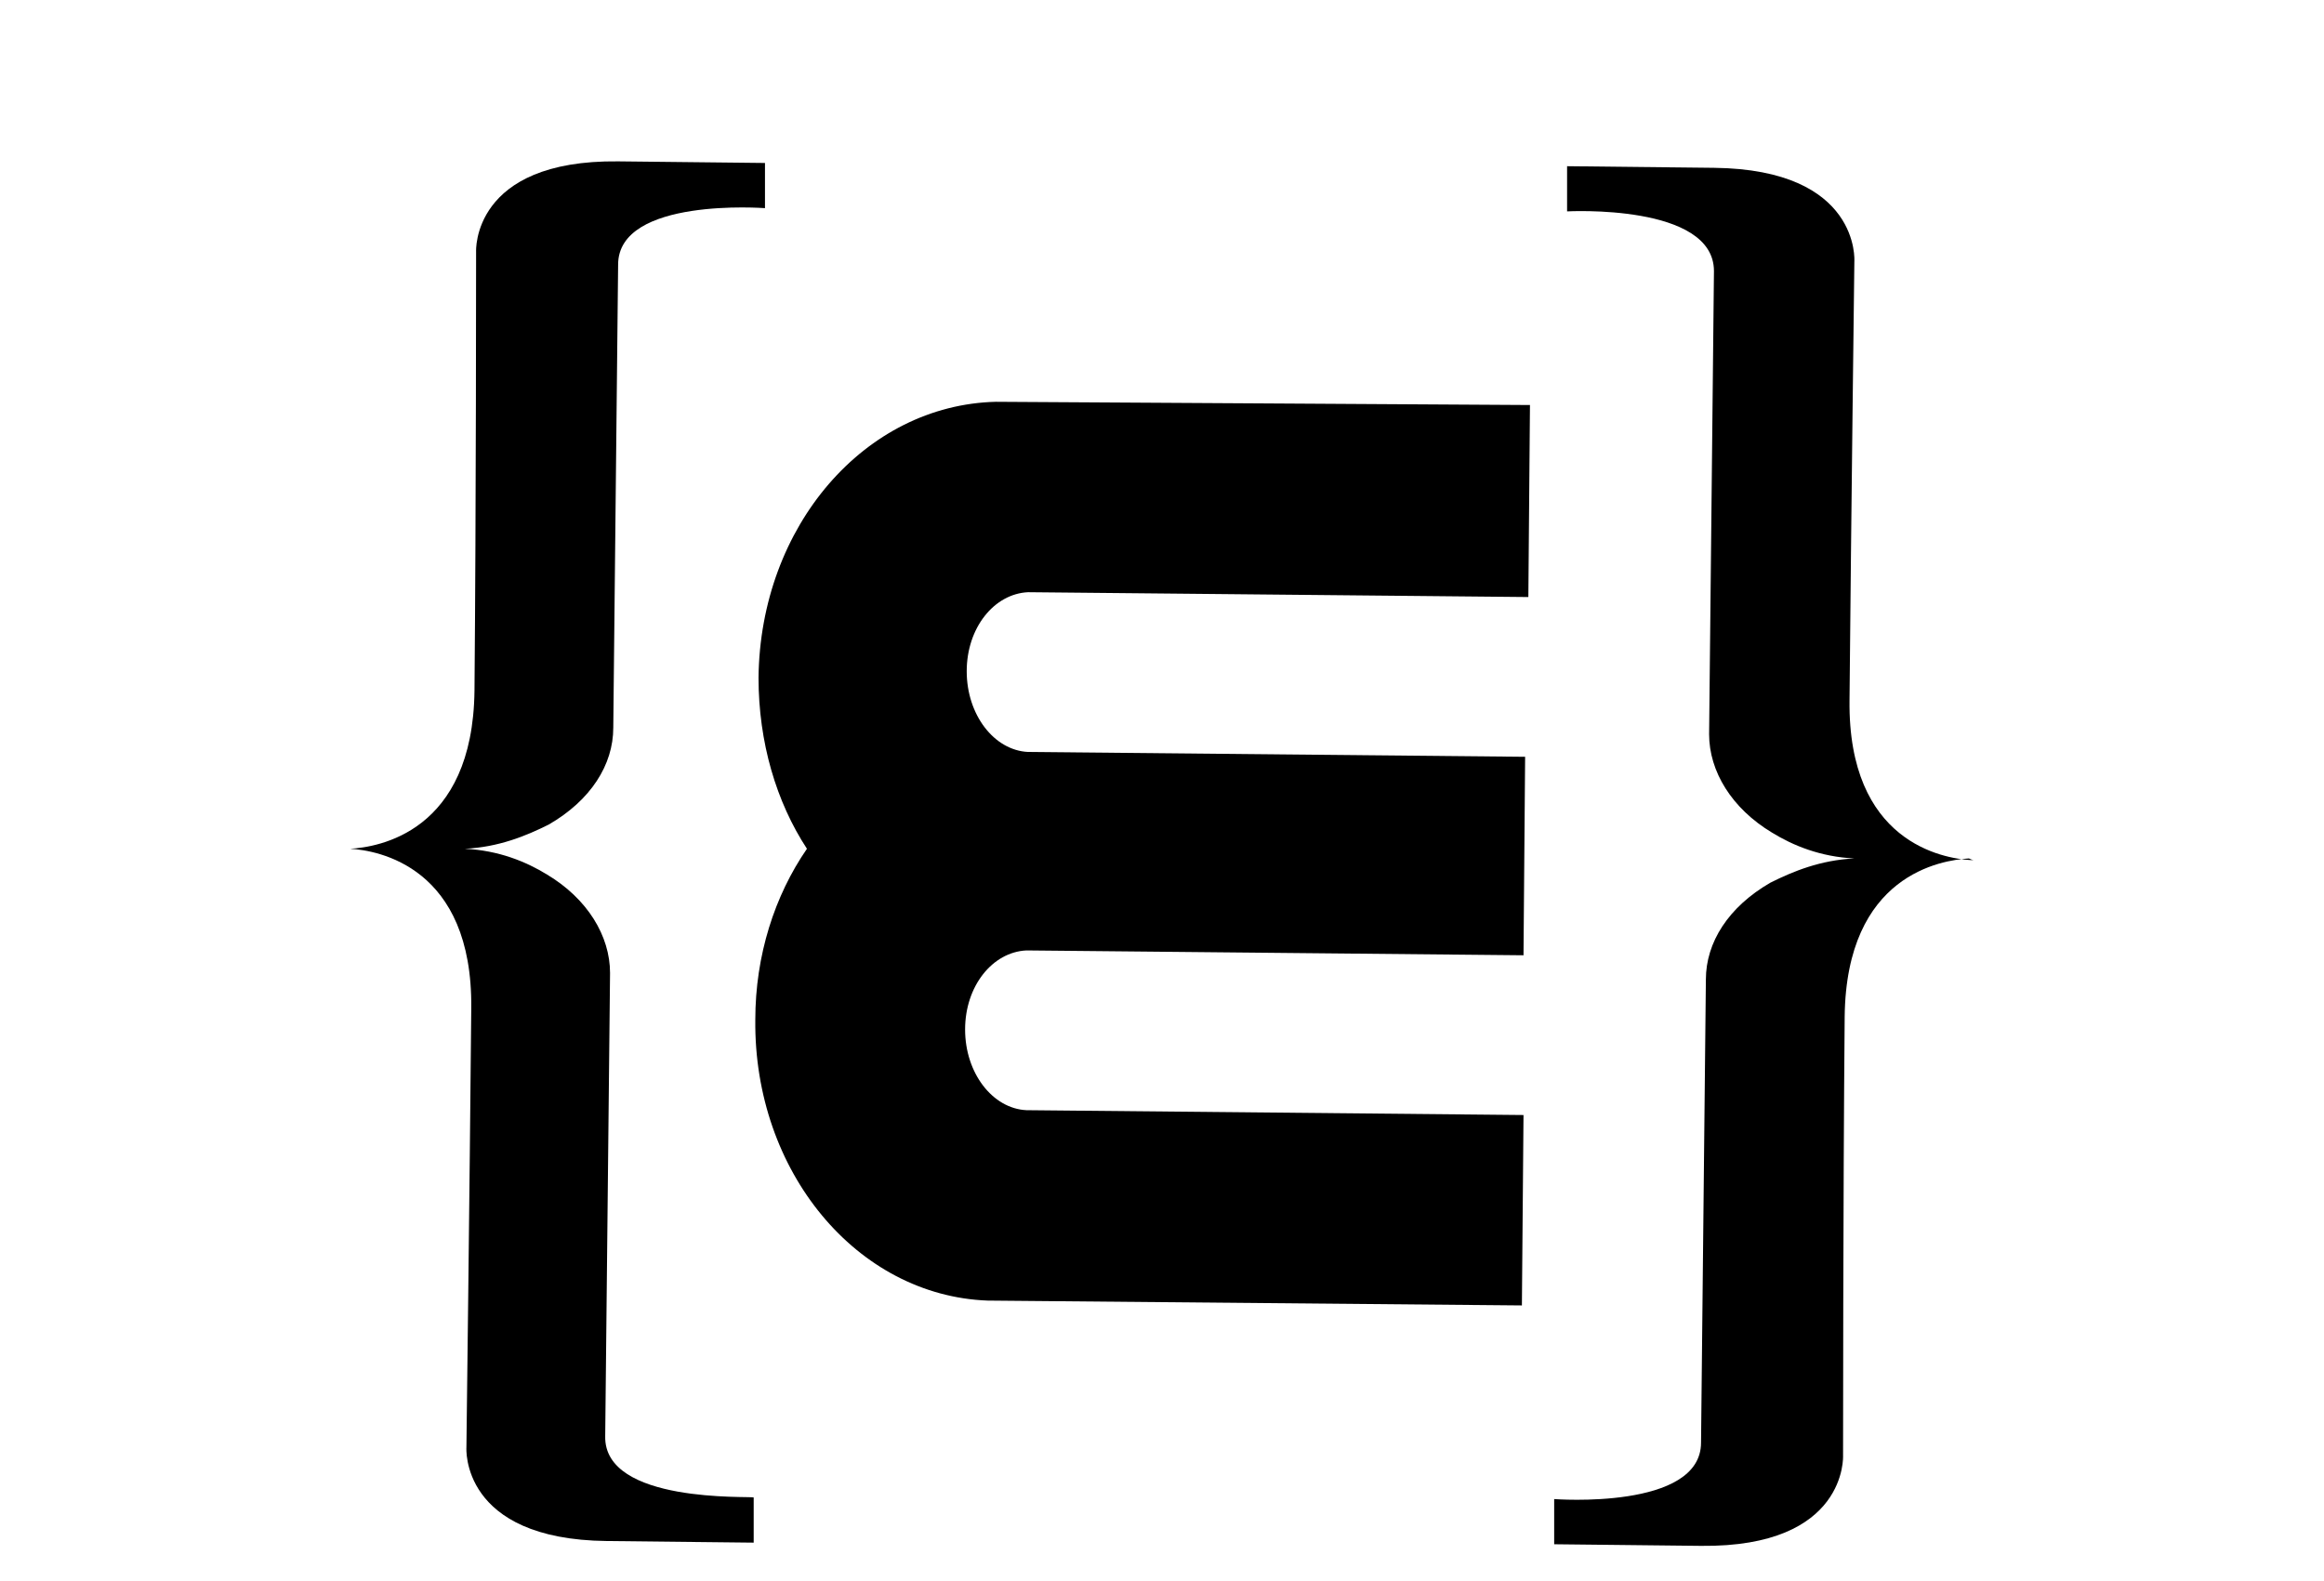 <?xml version="1.0" encoding="utf-8"?>
<!-- Generator: Adobe Illustrator 24.0.1, SVG Export Plug-In . SVG Version: 6.00 Build 0)  -->
<svg version="1.1" id="Layer_1" xmlns="http://www.w3.org/2000/svg" xmlns:xlink="http://www.w3.org/1999/xlink" x="0px" y="0px"
	 viewBox="0 0 144 98" style="enable-background:new 0 0 144 98;" xml:space="preserve">
<g>
	<path d="M61.7,24.9C53.6,25.1,47.1,32.6,47,42c0,4,1.1,7.7,3,10.6c-2,2.9-3.2,6.6-3.2,10.6c-0.1,9.4,6.3,17.1,14.4,17.4v0l33.1,0.3
		l0.1-11.8l-30.8-0.3l0,0c-2.1-0.1-3.8-2.3-3.8-5s1.7-4.8,3.8-4.9l0,0l30.8,0.3l0.1-12.3l-30.8-0.3l0,0c-2.1-0.1-3.8-2.3-3.8-5
		c0-2.7,1.7-4.8,3.8-4.9l0,0L94.7,37l0.1-11.9L61.7,24.9L61.7,24.9z"/>
	<path d="M37.5,89l0.3-28.7c0-2.3-1.4-4.6-3.9-6.1c-1.3-0.8-3-1.5-5.1-1.6c2.1-0.1,3.8-0.8,5.2-1.5c2.6-1.5,4-3.7,4-6l0.3-28.7
		c0-4.2,9.1-3.5,9.1-3.5l0-2.8c0,0,0,0-9.1-0.1c-9.1-0.1-8.8,5.6-8.8,5.6s0,16-0.1,27.2c-0.1,8.8-6,9.7-7.7,9.8c-0.1,0-0.1,0-0.2,0
		c0,0,0.1,0,0.1,0c0,0-0.1,0-0.1,0c0.1,0,0.1,0,0.2,0c1.7,0.1,7.6,1.1,7.5,9.9c-0.1,11.2-0.3,27.2-0.3,27.2s-0.4,5.7,8.7,5.8
		c9.1,0.1,9.1,0.1,9.1,0.1l0-2.8C46.5,92.7,37.4,93.2,37.5,89z"/>
	<path d="M122.3,53.3c-0.1,0-0.1,0-0.2,0c-1.7-0.1-7.6-1.1-7.5-9.9c0.1-11.2,0.3-27.2,0.3-27.2s0.4-5.7-8.7-5.8s-9.1-0.1-9.1-0.1
		l0,2.8c0,0,9.1-0.5,9.1,3.7l-0.3,28.7c0,2.3,1.4,4.6,3.9,6.1c1.3,0.8,3,1.5,5.1,1.6c-2.1,0.1-3.8,0.8-5.2,1.5c-2.6,1.5-4,3.7-4,6
		l-0.3,28.7c0,4.2-9.1,3.5-9.1,3.5l0,2.8c0,0,0,0,9.1,0.1s8.8-5.6,8.8-5.6s0-16,0.1-27.2c0.1-8.8,6-9.7,7.7-9.8
		C122.2,53.3,122.3,53.3,122.3,53.3C122.3,53.3,122.2,53.3,122.3,53.3C122.2,53.3,122.3,53.3,122.3,53.3z"/>
</g>
</svg>
